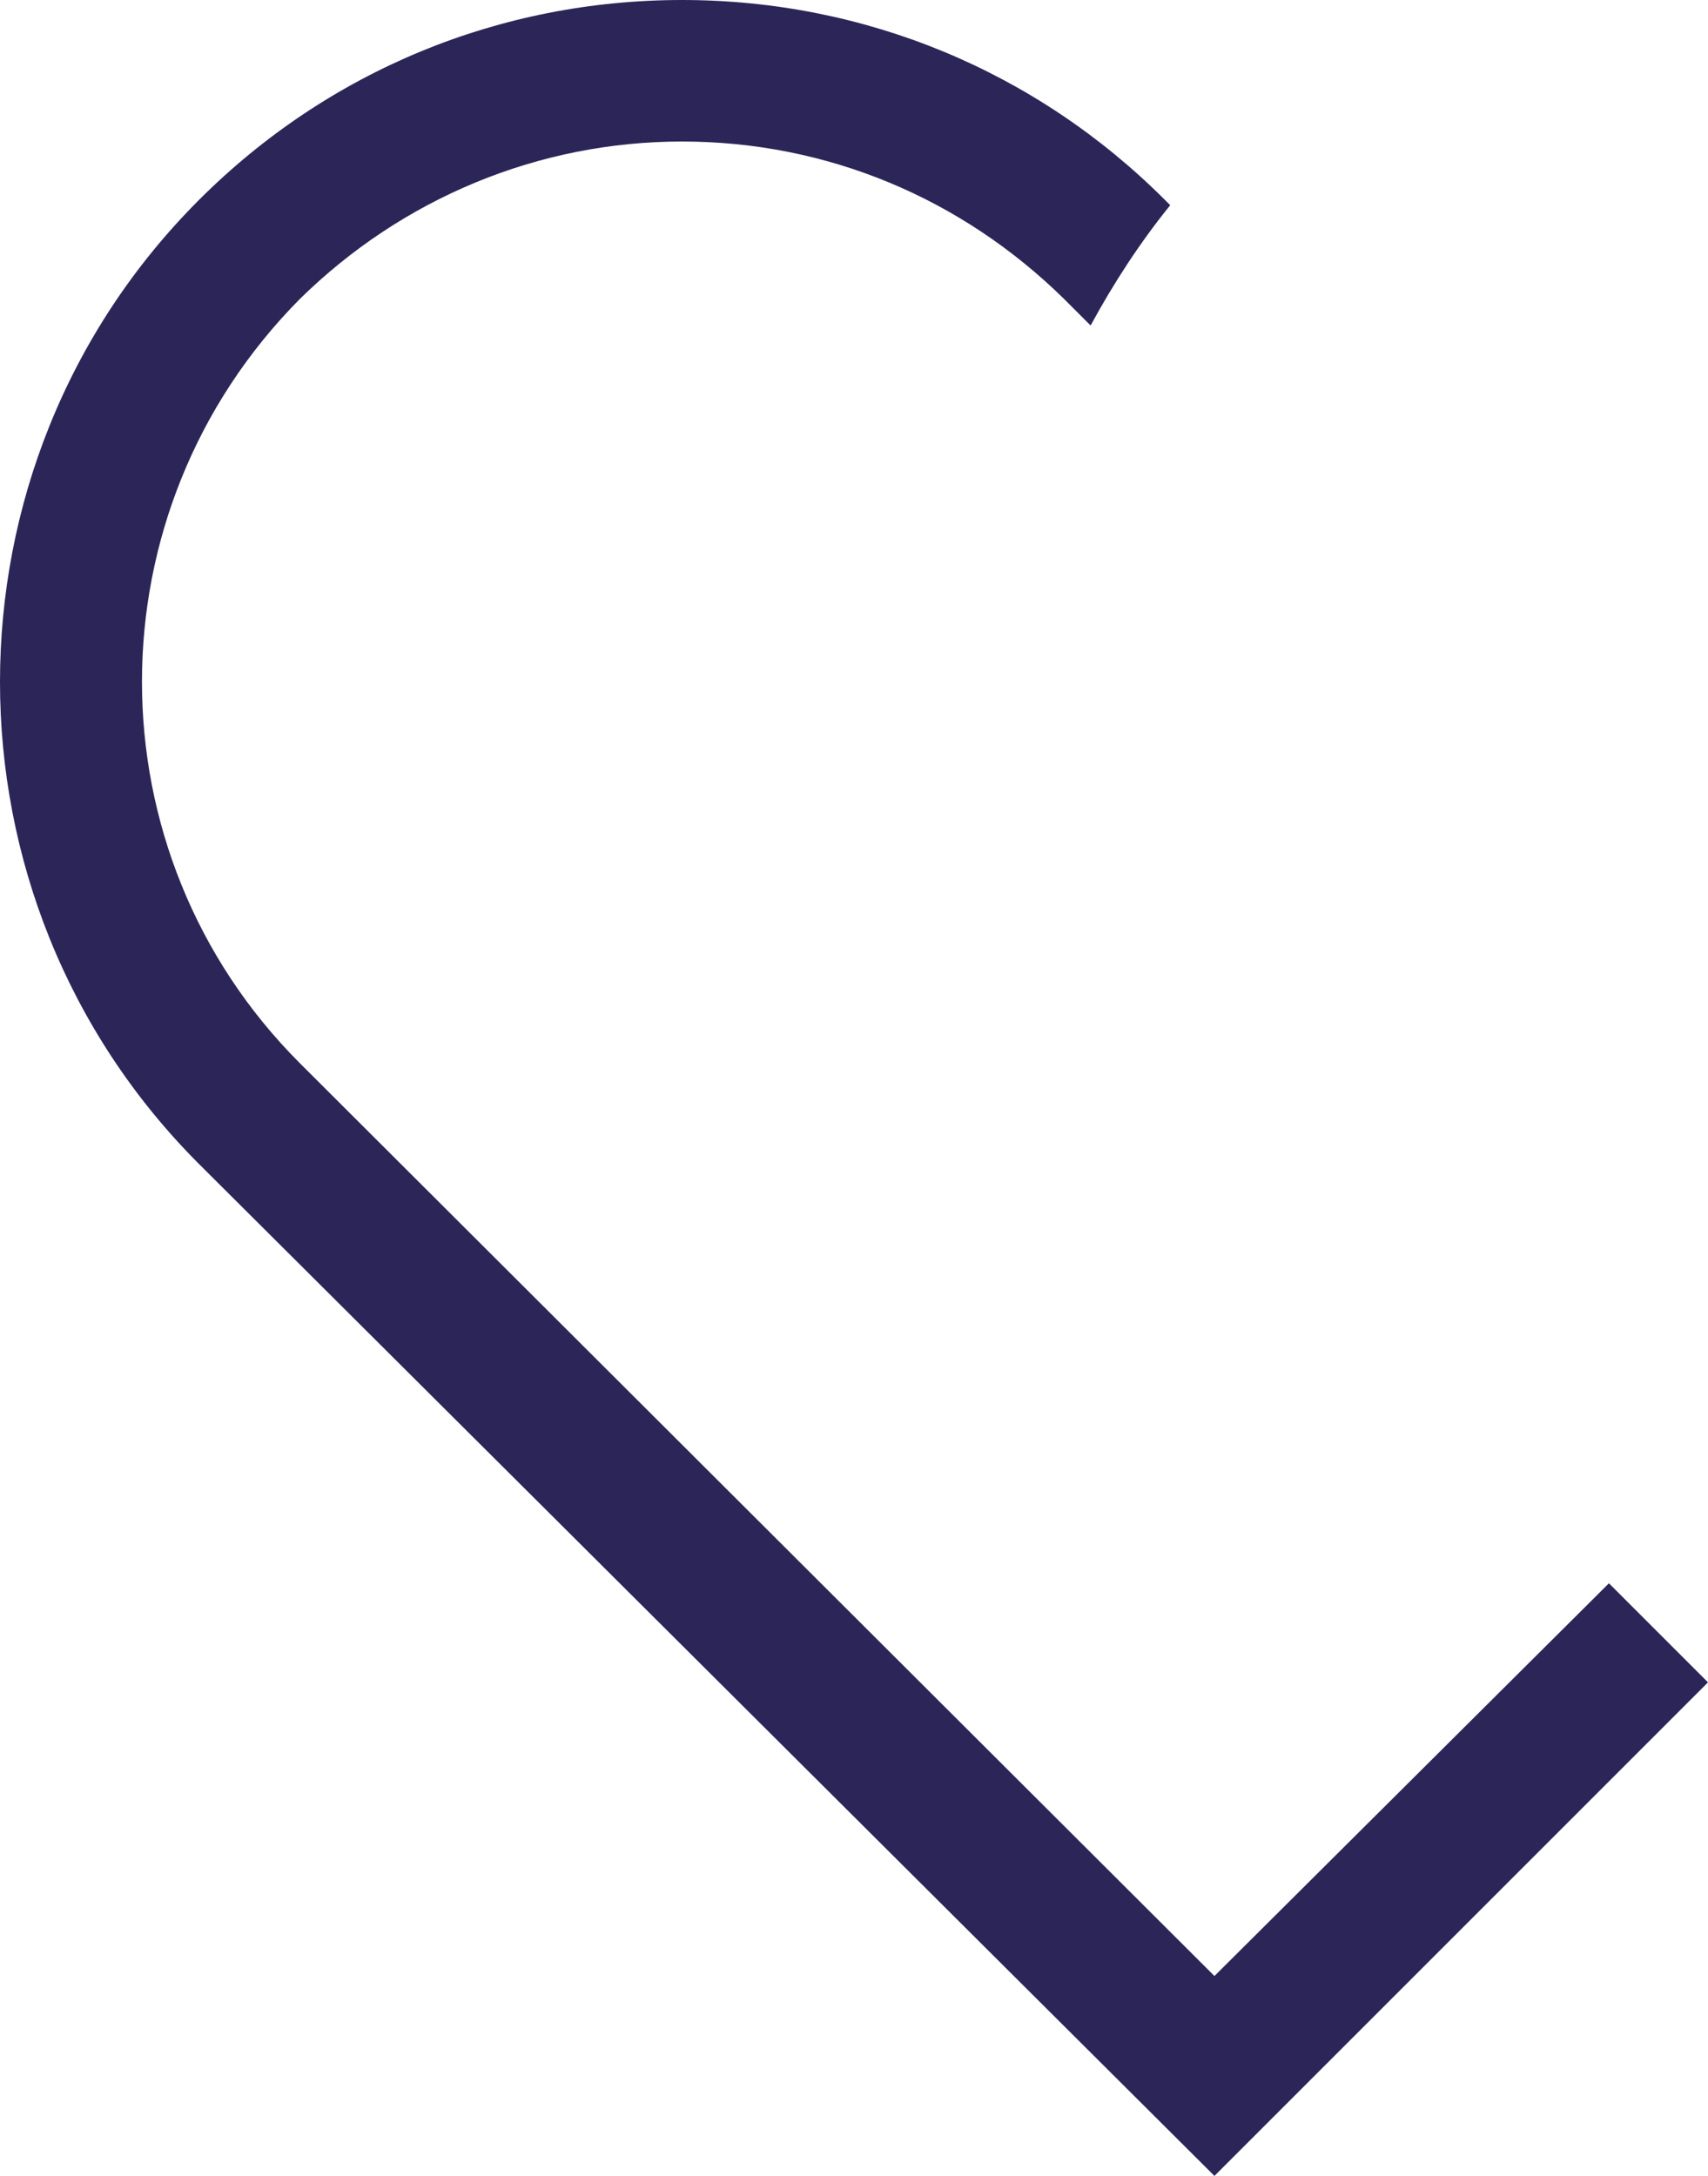 <svg version="1.1" id="图层_1" x="0px" y="0px" width="392.48px" height="500px" viewBox="0 0 392.48 500" enable-background="new 0 0 392.48 500" xml:space="preserve" xmlns="http://www.w3.org/2000/svg" xmlns:xlink="http://www.w3.org/1999/xlink" xmlns:xml="http://www.w3.org/XML/1998/namespace">
  <path fill="#2C2558" d="M369.716,363.82l-90.65,90.245L68.903,244.309c-48.374-48.374-48.374-126.83,0-175.61
	C92.48,45.528,123.781,32.52,156.708,32.52c33.333,0,64.228,13.008,87.805,36.179l6.098,6.098
	c5.284-9.756,11.383-19.106,18.292-27.643l-1.219-1.219C238.008,16.26,198.578,0,156.708,0S75.407,16.26,45.732,45.935
	c-60.976,60.976-60.976,160.569,0,221.543L279.065,500L392.48,386.586L369.716,363.82z" class="color c1"/>
</svg>